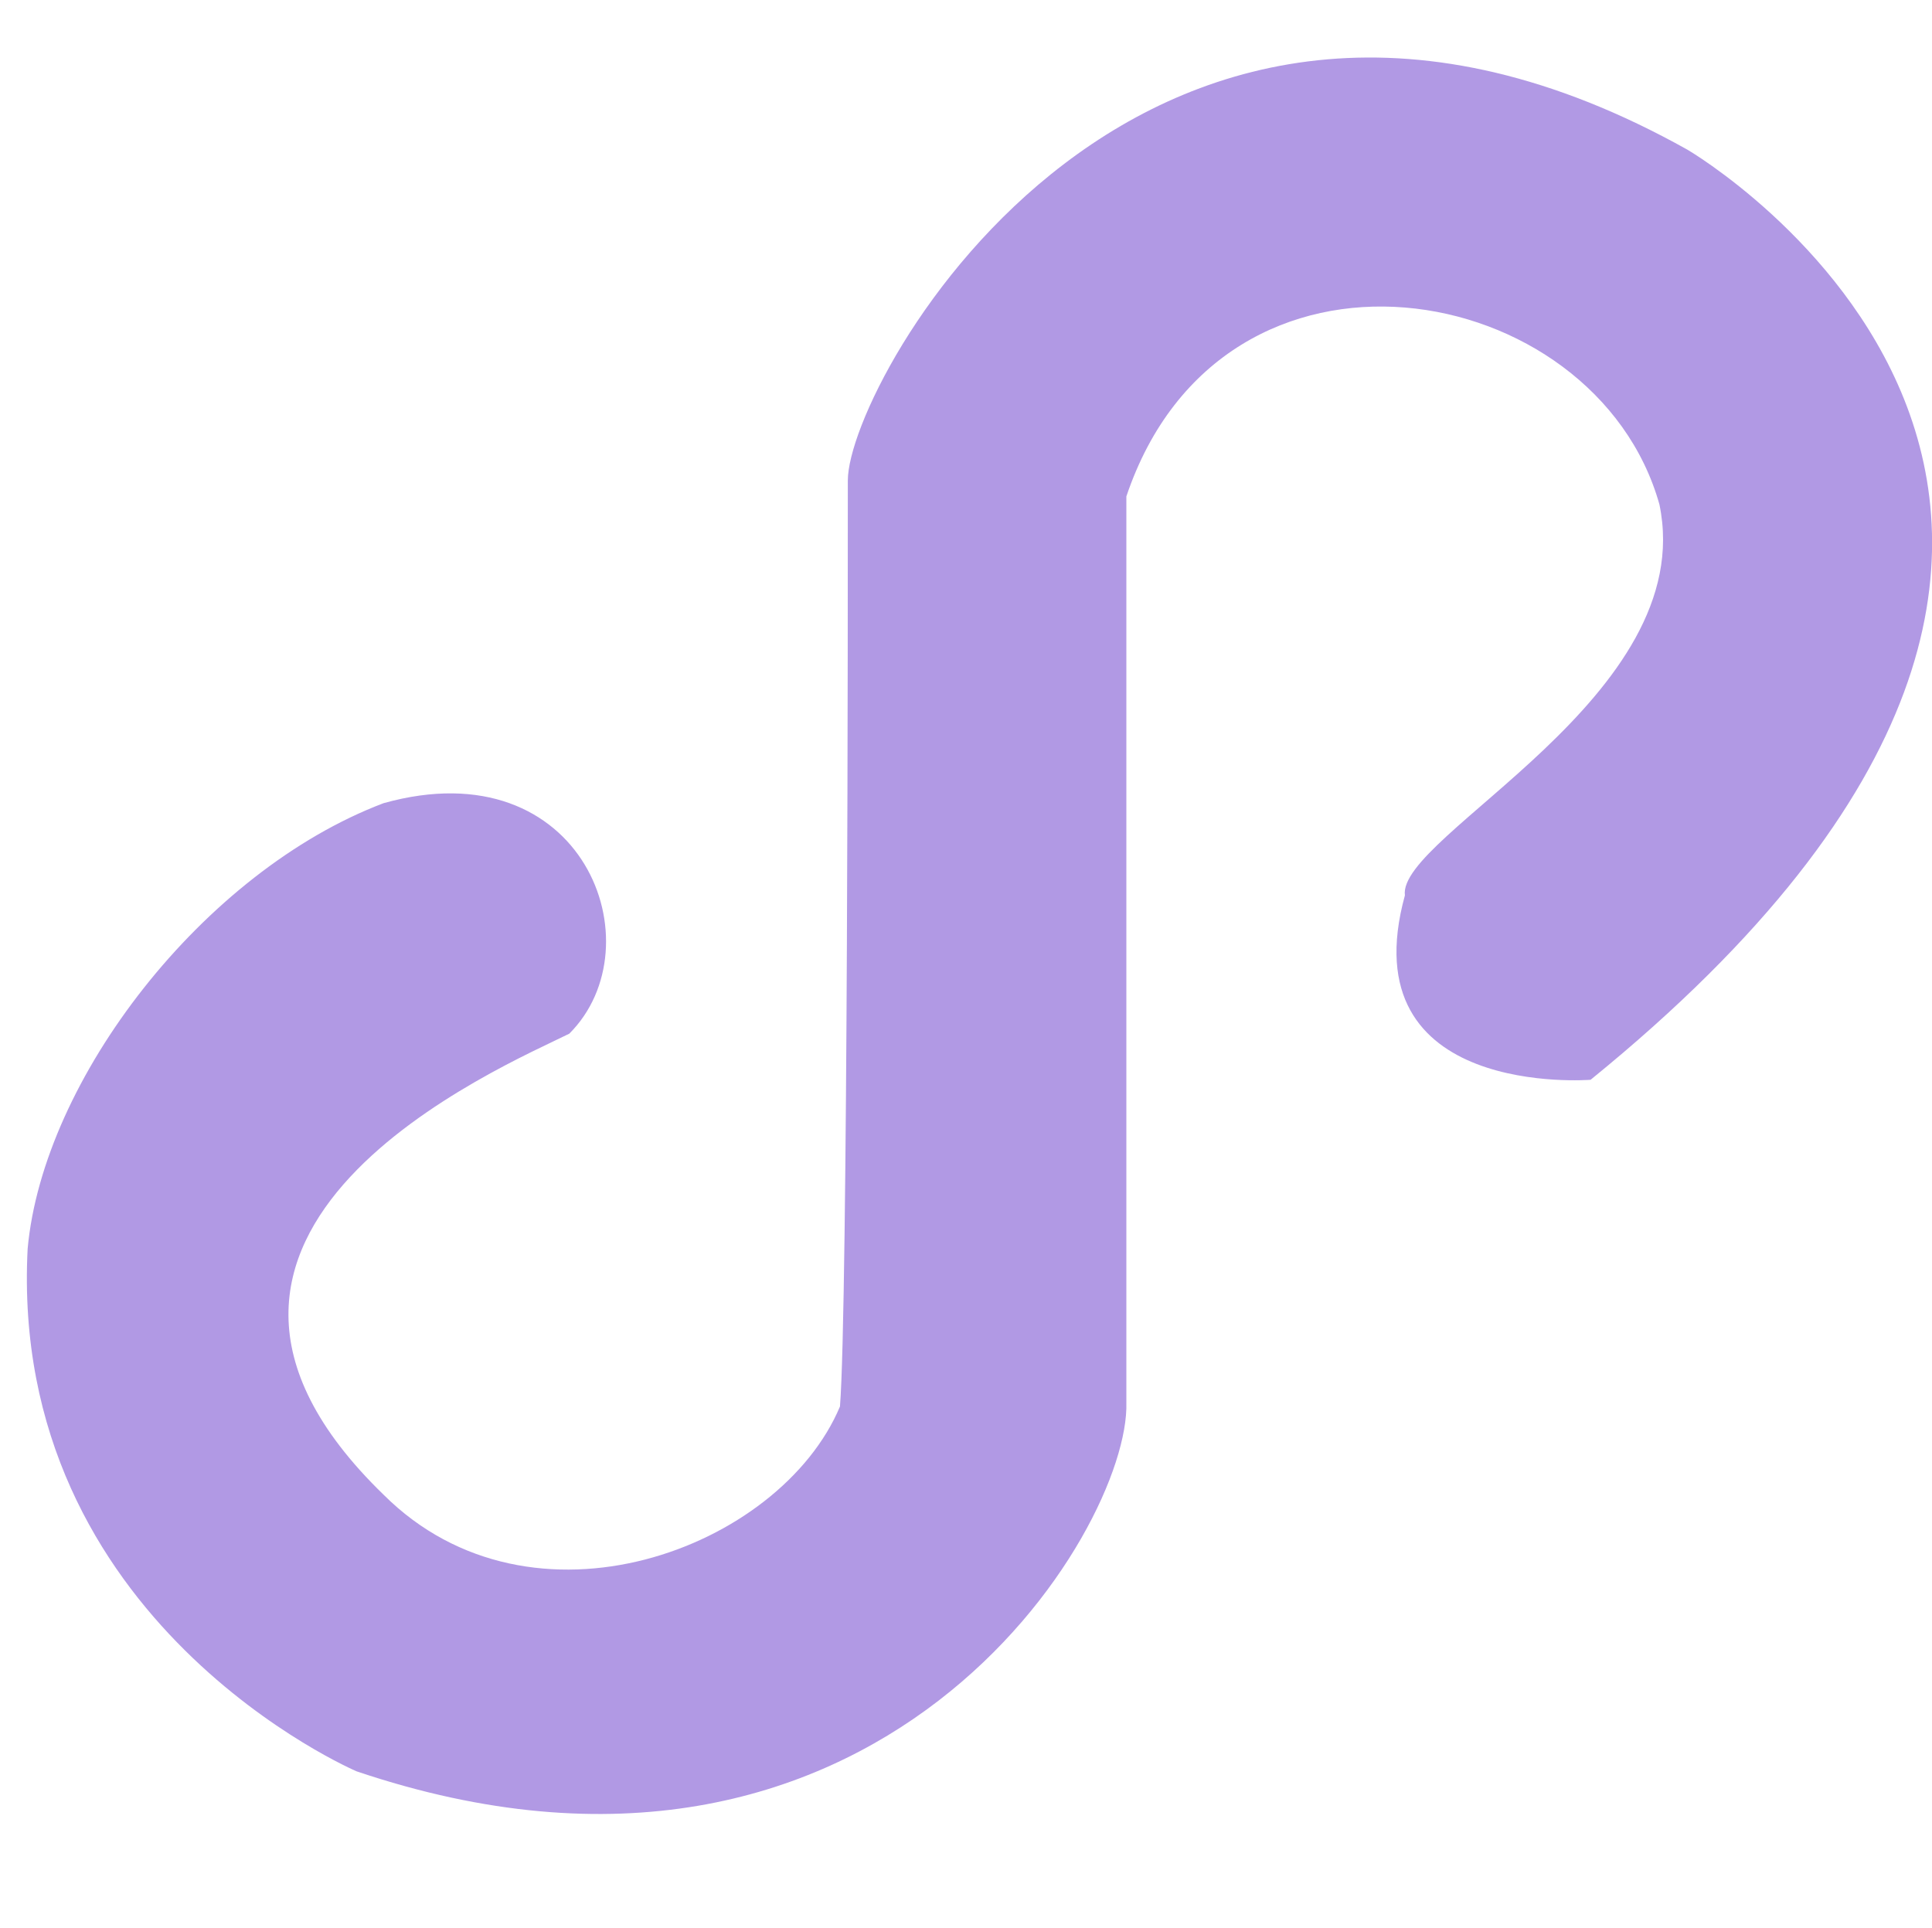 <?xml version="1.0" standalone="no"?><!DOCTYPE svg PUBLIC "-//W3C//DTD SVG 1.1//EN" "http://www.w3.org/Graphics/SVG/1.1/DTD/svg11.dtd"><svg t="1499233258711" class="icon" style="" viewBox="0 0 1026 1024" version="1.1" xmlns="http://www.w3.org/2000/svg" p-id="10755" xmlns:xlink="http://www.w3.org/1999/xlink" width="200.391" height="200"><defs><style type="text/css"></style></defs><path d="M302.326 548.981c-34.03 16.986-243.558 104.419-98.615 244.859 78.694 78.563 210.534 28.912 242.358-46.85 4.254-53.082 4.174-438.757 4.174-491.842 0-53.082 157.874-336.761 445.884-175.645 0 0 324.067 188.994-51.433 493.963 0 0-128.389 10.34-98.611-97.948-4.254-31.85 156.426-105.712 135.156-207.632-34.03-121.029-231.834-156.363-283.079-4.248v481.225c2.048 67.584-131.758 289.38-408.787 195.885 0 0-184.936-78.881-174.696-277.537 8.192-90.112 93.397-200.423 189.032-236.657 106.346-29.725 145.408 75.713 98.617 122.425z" fill="#b199e4" p-id="10756"></path></svg>